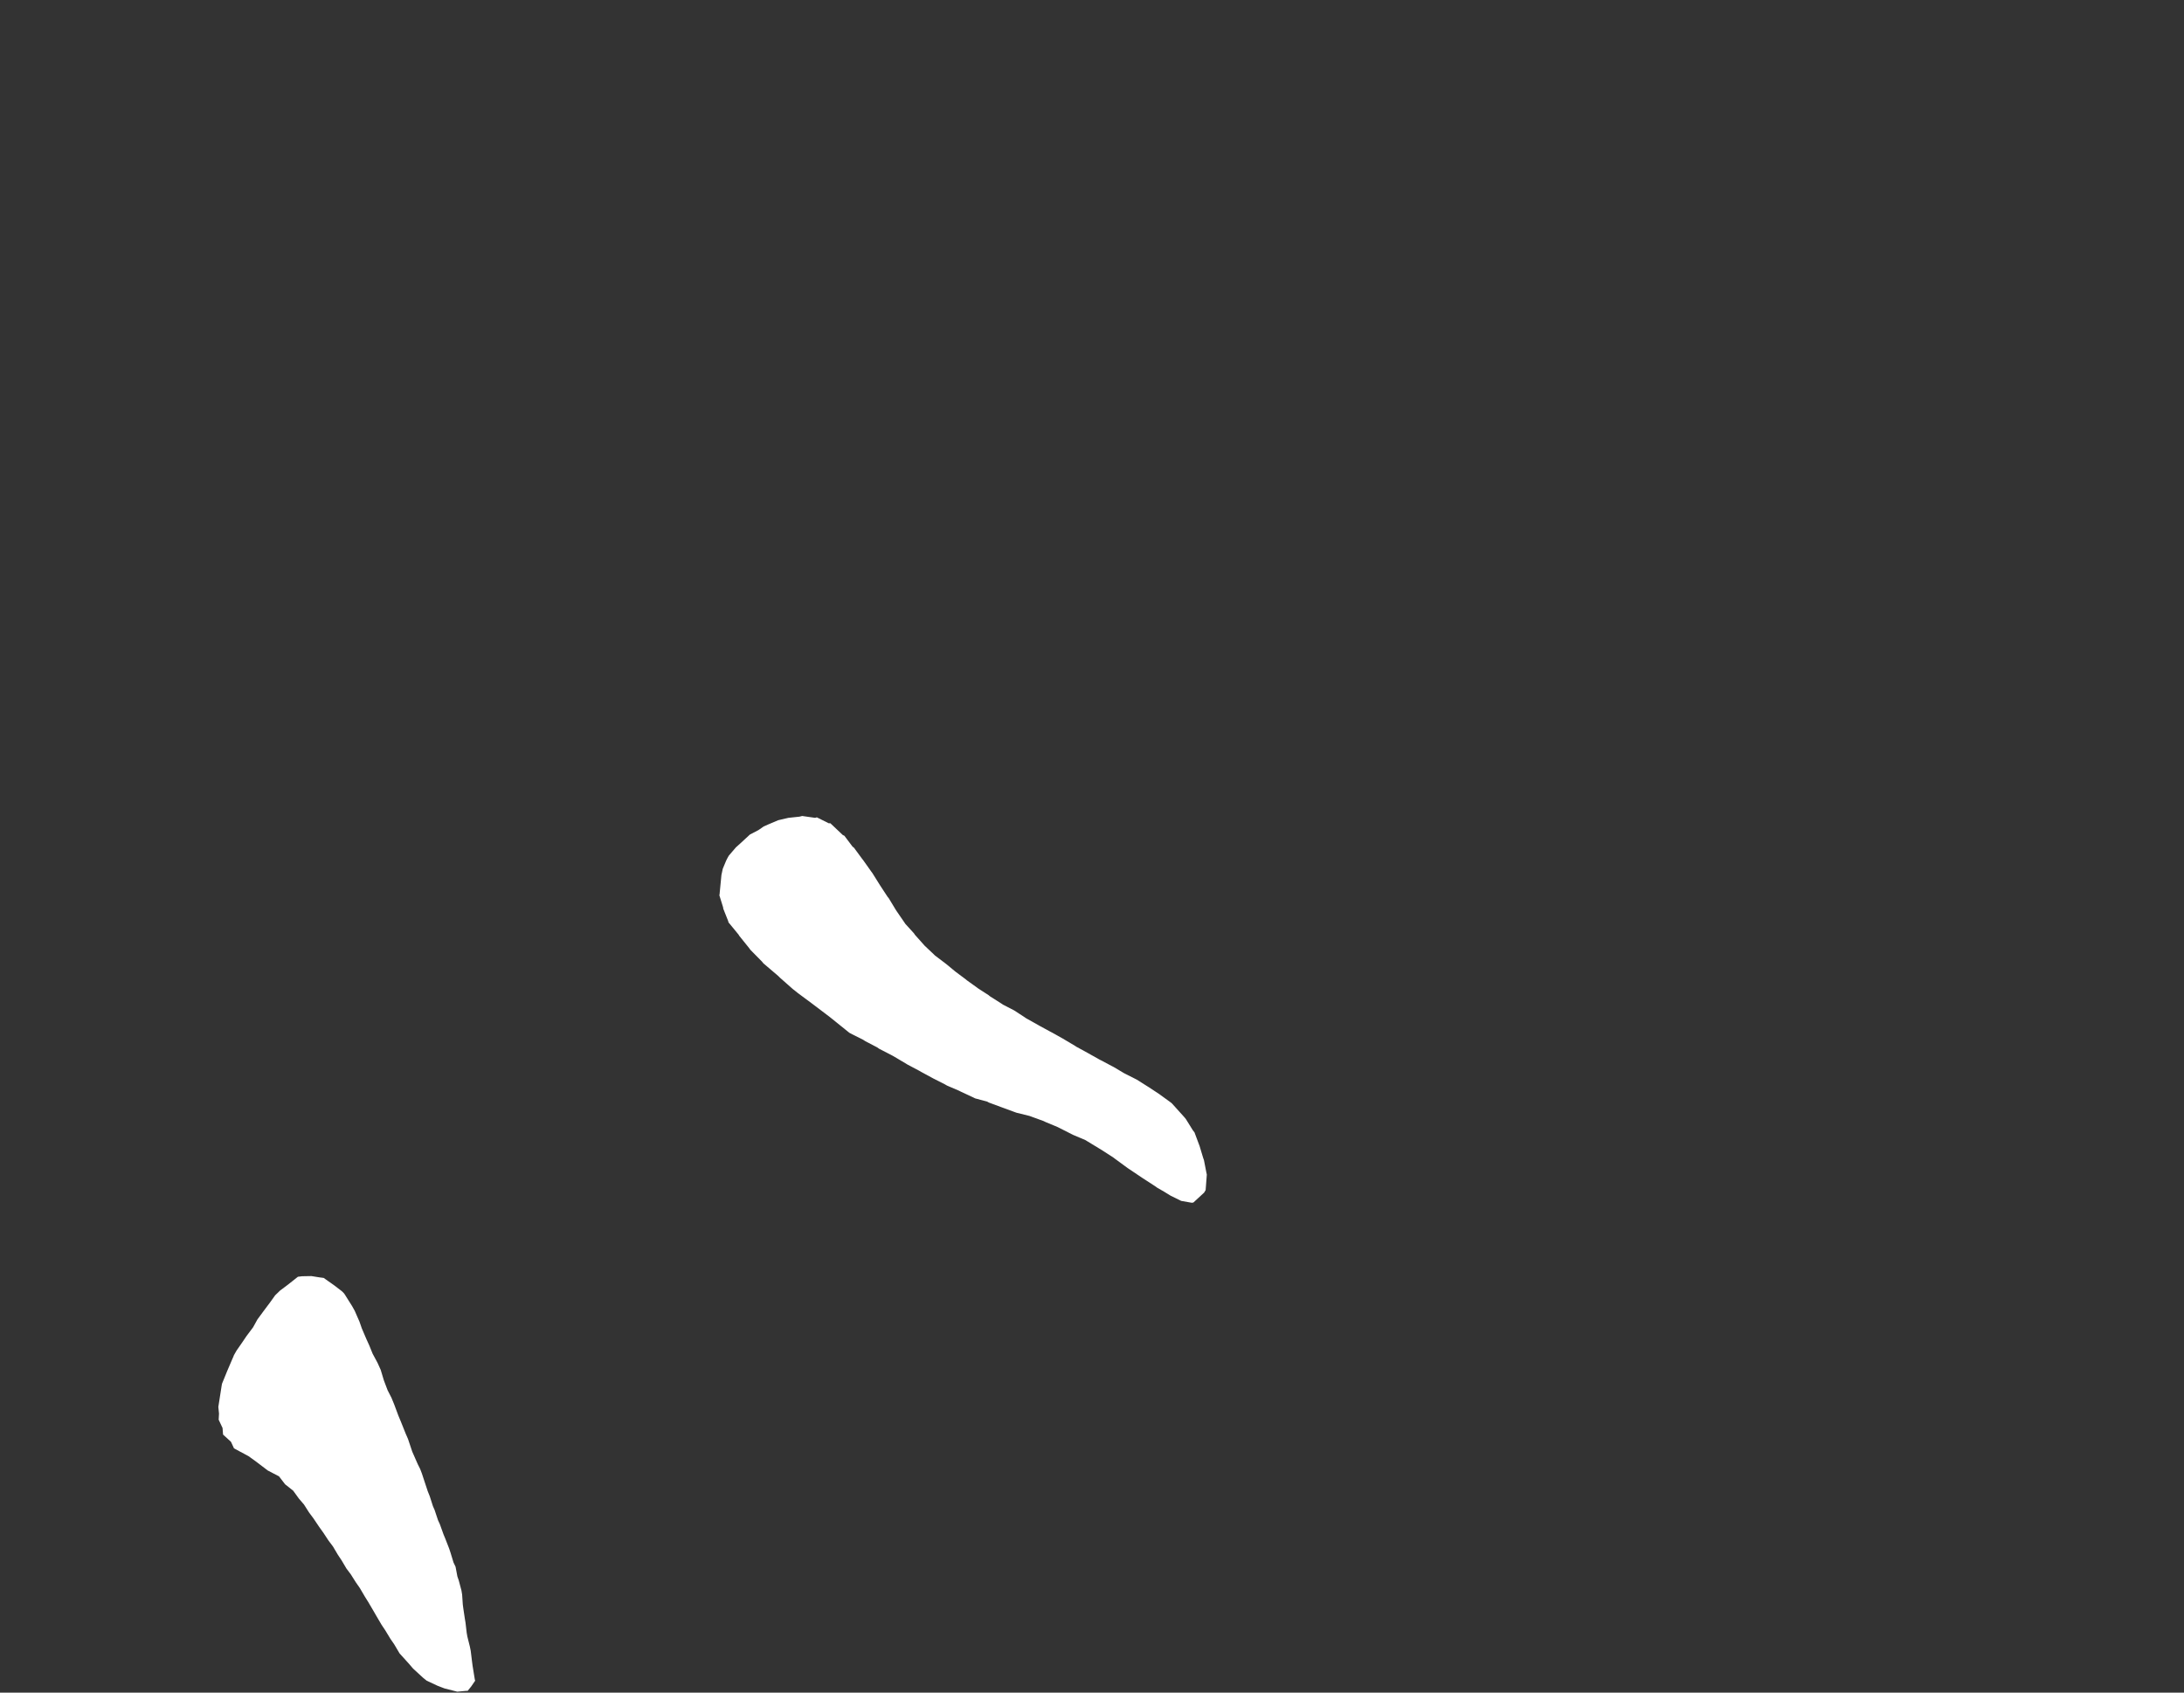 <svg width="12.954" height="10.04">
<rect width="100%" height="100%" fill="#333333" stroke="none"/>
<polygon type="contour" points="4.835,4.851 4.845,4.848 4.915,4.883 4.925,4.883 4.999,4.953 5.008,4.957 5.057,5.022 5.065,5.028 5.112,5.092 5.122,5.105 5.168,5.17 5.174,5.178 5.216,5.245 5.221,5.253 5.265,5.32 5.271,5.327 5.314,5.398 5.32,5.407 5.364,5.471 5.37,5.48 5.421,5.536 5.427,5.545 5.477,5.601 5.484,5.609 5.538,5.66 5.545,5.667 5.603,5.711 5.611,5.717 5.668,5.764 5.727,5.808 5.734,5.814 5.794,5.857 5.802,5.863 5.864,5.903 5.871,5.909 5.934,5.949 5.942,5.954 5.949,5.959 6.015,5.993 6.078,6.034 6.085,6.039 6.092,6.043 6.158,6.08 6.165,6.084 6.231,6.12 6.239,6.124 6.305,6.161 6.369,6.199 6.376,6.203 6.383,6.208 6.449,6.244 6.456,6.248 6.522,6.285 6.53,6.289 6.596,6.324 6.604,6.328 6.668,6.366 6.674,6.369 6.743,6.404 6.808,6.445 6.813,6.448 6.878,6.491 6.882,6.494 6.944,6.539 6.949,6.543 6.953,6.547 7.026,6.628 7.034,6.638 7.075,6.704 7.085,6.717 7.11,6.784 7.115,6.797 7.136,6.867 7.141,6.881 7.155,6.953 7.158,6.967 7.153,7.033 7.151,7.059 7.142,7.074 7.078,7.133 7.068,7.134 7.006,7.123 6.943,7.092 6.904,7.068 6.864,7.045 6.853,7.037 6.779,6.989 6.77,6.983 6.697,6.934 6.688,6.928 6.613,6.873 6.604,6.866 6.531,6.819 6.521,6.813 6.447,6.768 6.437,6.762 6.366,6.732 6.356,6.727 6.283,6.69 6.273,6.685 6.201,6.655 6.191,6.65 6.117,6.623 6.106,6.619 6.029,6.6 6.018,6.596 5.95,6.571 5.939,6.567 5.866,6.54 5.855,6.534 5.784,6.515 5.772,6.509 5.699,6.475 5.687,6.469 5.617,6.439 5.605,6.432 5.534,6.396 5.464,6.358 5.452,6.351 5.382,6.314 5.369,6.306 5.298,6.264 5.285,6.257 5.215,6.221 5.202,6.212 5.133,6.176 5.119,6.167 5.055,6.135 5.038,6.126 4.93,6.039 4.925,6.035 4.92,6.031 4.813,5.95 4.732,5.89 4.716,5.877 4.703,5.867 4.626,5.799 4.616,5.789 4.528,5.714 4.519,5.703 4.451,5.634 4.443,5.623 4.385,5.551 4.381,5.544 4.321,5.471 4.319,5.463 4.29,5.39 4.289,5.382 4.267,5.311 4.267,5.308 4.268,5.305 4.269,5.294 4.279,5.19 4.287,5.153 4.307,5.105 4.314,5.091 4.323,5.075 4.365,5.026 4.394,5 4.448,4.95 4.498,4.924 4.53,4.902 4.557,4.89 4.616,4.865 4.676,4.851 4.742,4.844 4.758,4.84" style="fill: white" /><polygon type="contour" points="1.897,7.577 1.92,7.58 1.944,7.597 1.981,7.623 2.028,7.659 2.04,7.671 2.045,7.678 2.089,7.748 2.104,7.775 2.132,7.839 2.146,7.879 2.172,7.94 2.191,7.982 2.21,8.029 2.239,8.083 2.258,8.125 2.277,8.188 2.299,8.246 2.322,8.291 2.338,8.33 2.363,8.397 2.378,8.433 2.406,8.503 2.42,8.535 2.445,8.61 2.478,8.685 2.492,8.713 2.502,8.739 2.537,8.845 2.549,8.875 2.568,8.934 2.578,8.957 2.598,9.017 2.609,9.041 2.631,9.102 2.641,9.126 2.664,9.185 2.672,9.209 2.69,9.268 2.702,9.293 2.713,9.351 2.721,9.374 2.737,9.434 2.741,9.458 2.745,9.517 2.748,9.54 2.757,9.6 2.761,9.624 2.768,9.684 2.772,9.707 2.787,9.767 2.792,9.792 2.8,9.857 2.803,9.88 2.813,9.942 2.817,9.966 2.819,9.968 2.795,10.003 2.774,10.029 2.767,10.029 2.712,10.034 2.637,10.015 2.616,10.007 2.593,9.998 2.531,9.969 2.512,9.954 2.45,9.897 2.427,9.87 2.37,9.807 2.338,9.753 2.316,9.721 2.285,9.67 2.263,9.637 2.233,9.586 2.214,9.553 2.184,9.502 2.164,9.47 2.134,9.419 2.111,9.386 2.08,9.337 2.055,9.304 2.026,9.255 2.004,9.222 1.975,9.173 1.948,9.137 1.917,9.09 1.892,9.055 1.859,9.006 1.833,8.971 1.803,8.924 1.773,8.889 1.739,8.842 1.691,8.804 1.655,8.757 1.588,8.722 1.521,8.671 1.474,8.637 1.388,8.591 1.37,8.552 1.323,8.509 1.32,8.47 1.297,8.421 1.299,8.385 1.295,8.345 1.315,8.217 1.316,8.212 1.317,8.207 1.348,8.131 1.378,8.061 1.385,8.045 1.387,8.039 1.403,8.011 1.437,7.962 1.462,7.925 1.501,7.873 1.527,7.826 1.566,7.773 1.602,7.725 1.632,7.683 1.661,7.655 1.709,7.619 1.767,7.573 1.792,7.57 1.847,7.569" style="fill: white" />
</svg>
